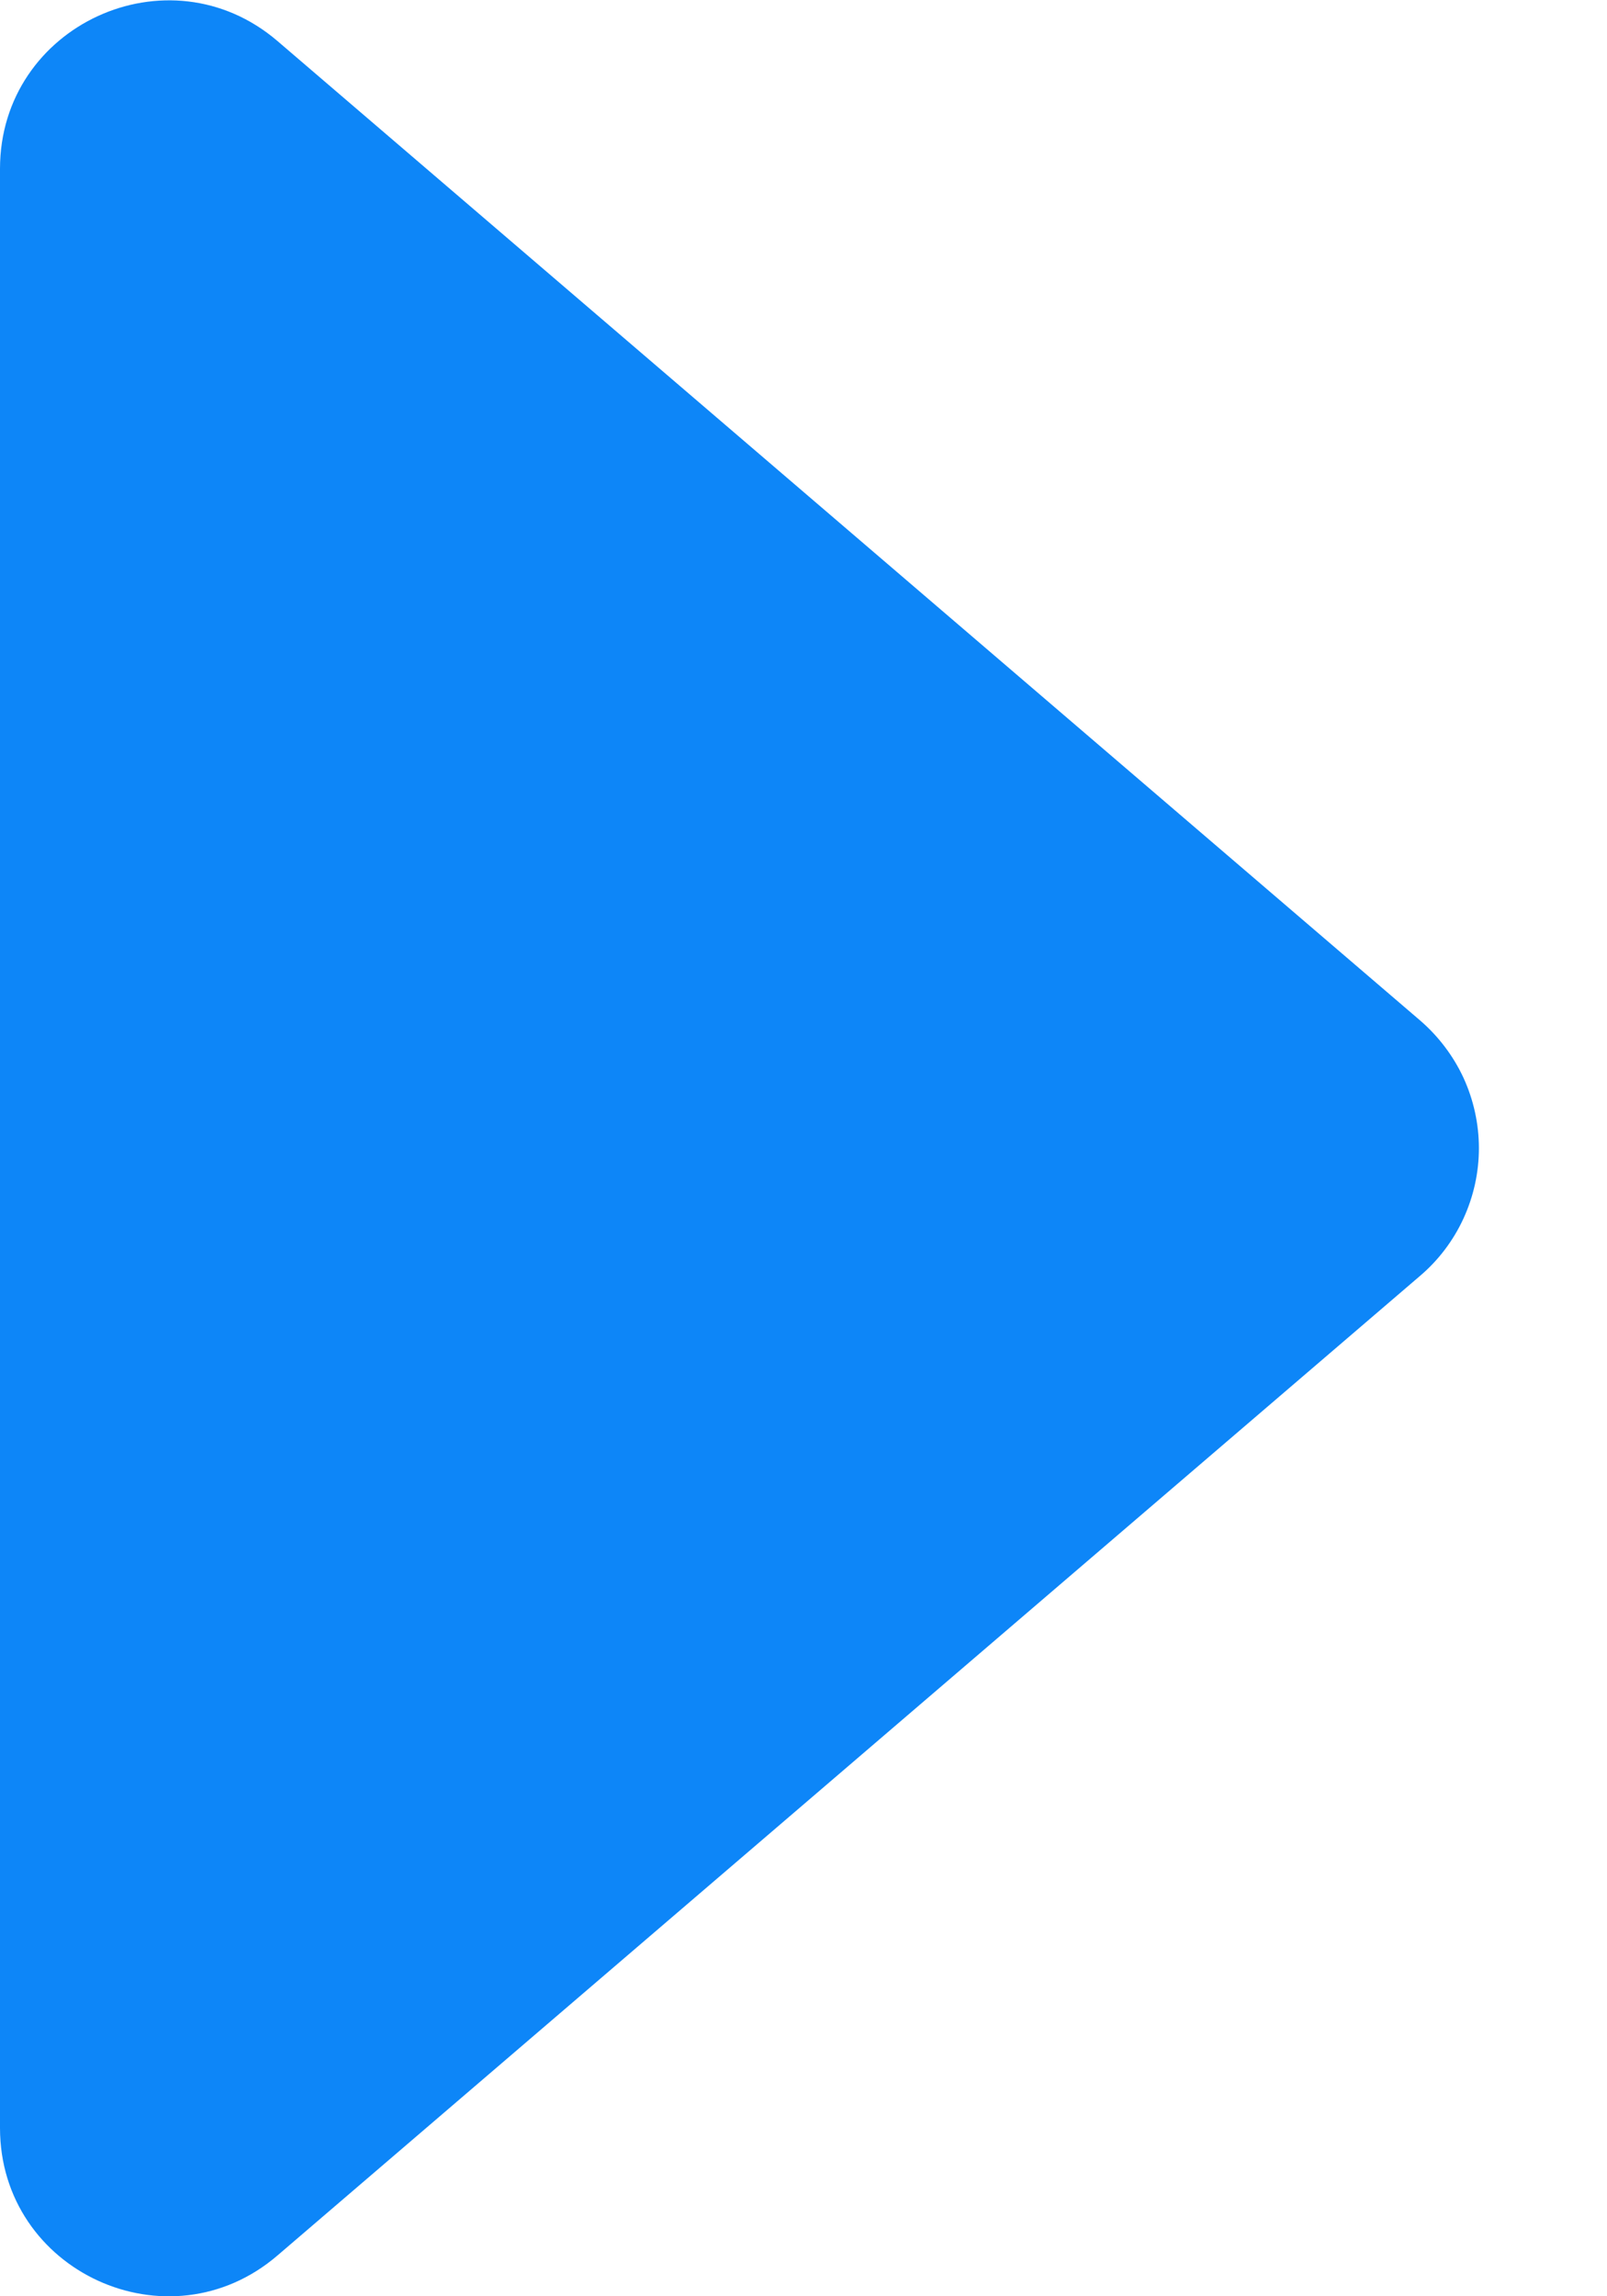 <svg width="7" height="10" viewBox="0 0 7 10" fill="none" xmlns="http://www.w3.org/2000/svg">
<path d="M1.209 9.822L6.186 5.556C6.266 5.488 6.331 5.402 6.375 5.306C6.419 5.21 6.442 5.106 6.442 5C6.442 4.895 6.419 4.79 6.375 4.694C6.331 4.599 6.266 4.513 6.186 4.444L1.209 0.179C0.734 -0.228 0 0.11 0 0.735V9.267C0 9.892 0.734 10.23 1.209 9.822Z" fill="#0D86F8"/>
</svg>
